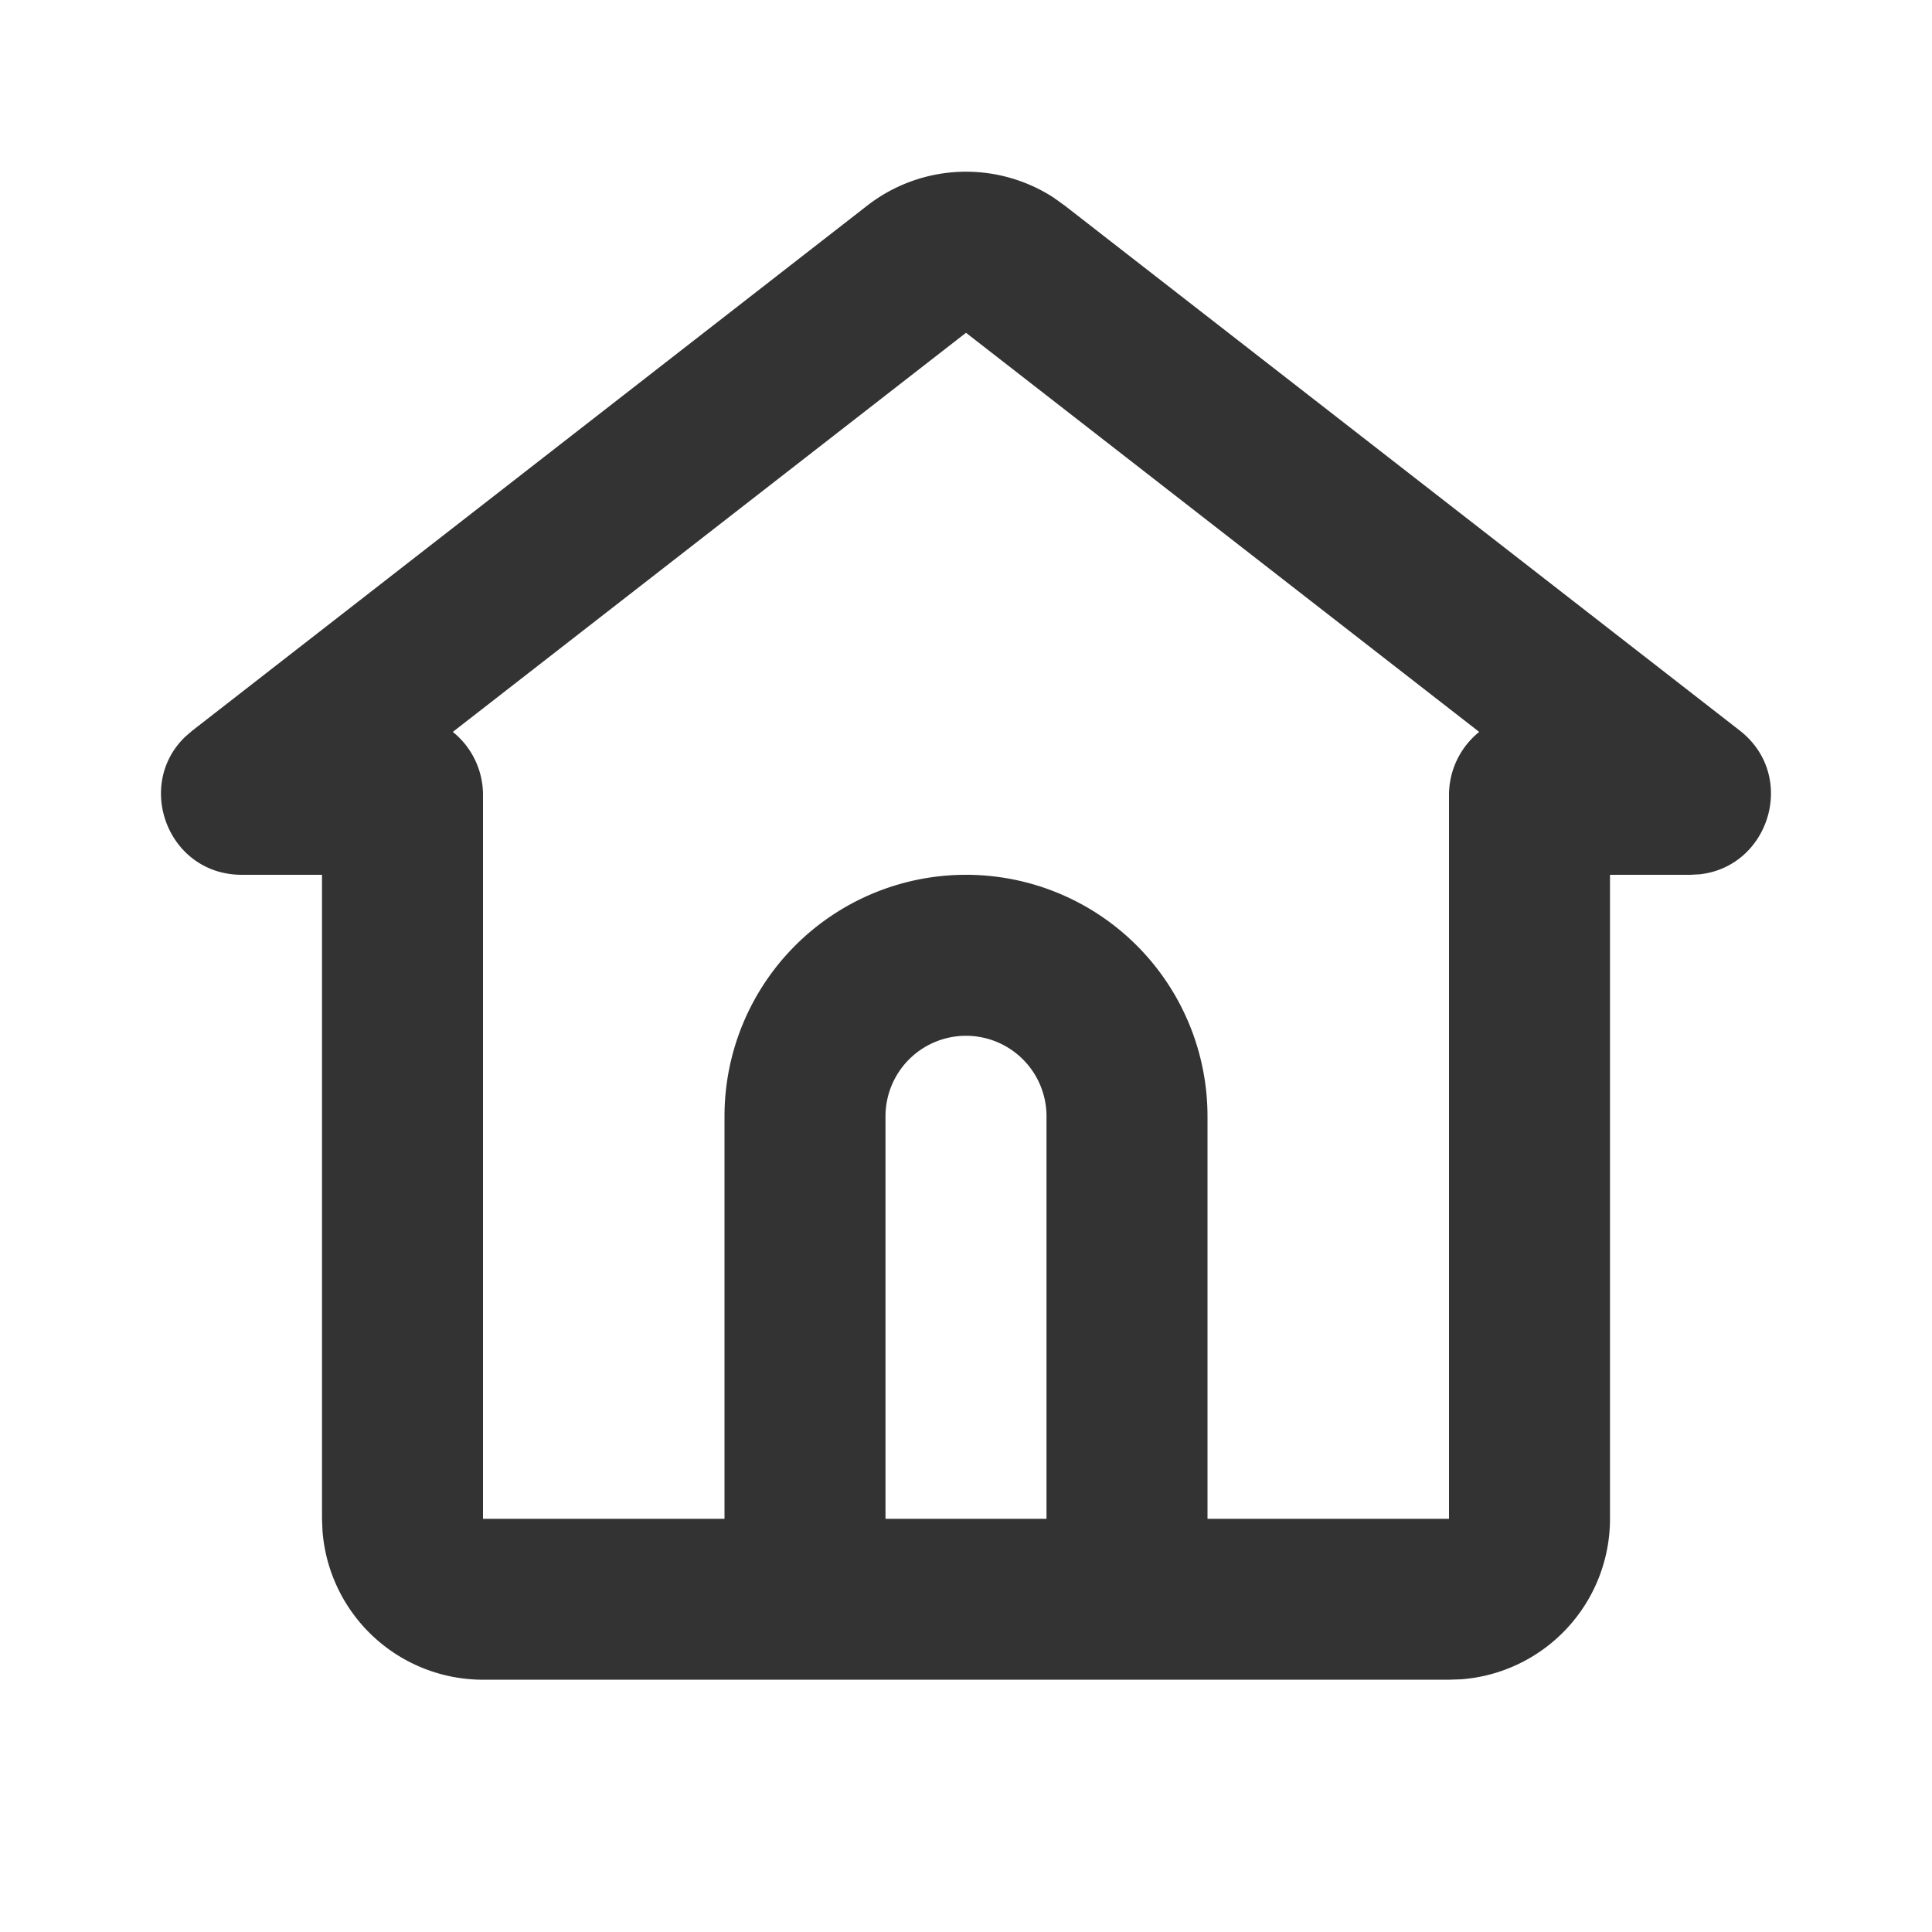 <svg fill="none" height="24" viewBox="0 0 24 24" width="24" xmlns="http://www.w3.org/2000/svg"><path d="M10.772 2.555a2 2 0 012.317-.1l.139.1 8.384 6.52c.72.562.37 1.693-.5 1.786l-.115.006H20v8a2 2 0 01-1.85 1.994l-.15.005H6a2 2 0 01-1.994-1.85L4 18.867v-8h-.997c-.913 0-1.332-1.107-.703-1.714l.088-.076zM12 4.134L5.625 9.092c.23.185.375.468.375.785v8.99h3v-5a3 3 0 116 0v5h3v-8.99c0-.317.146-.6.375-.785zm0 8.733a1 1 0 00-1 1v5h2v-5a1 1 0 00-1-1z" fill="#333"/></svg>